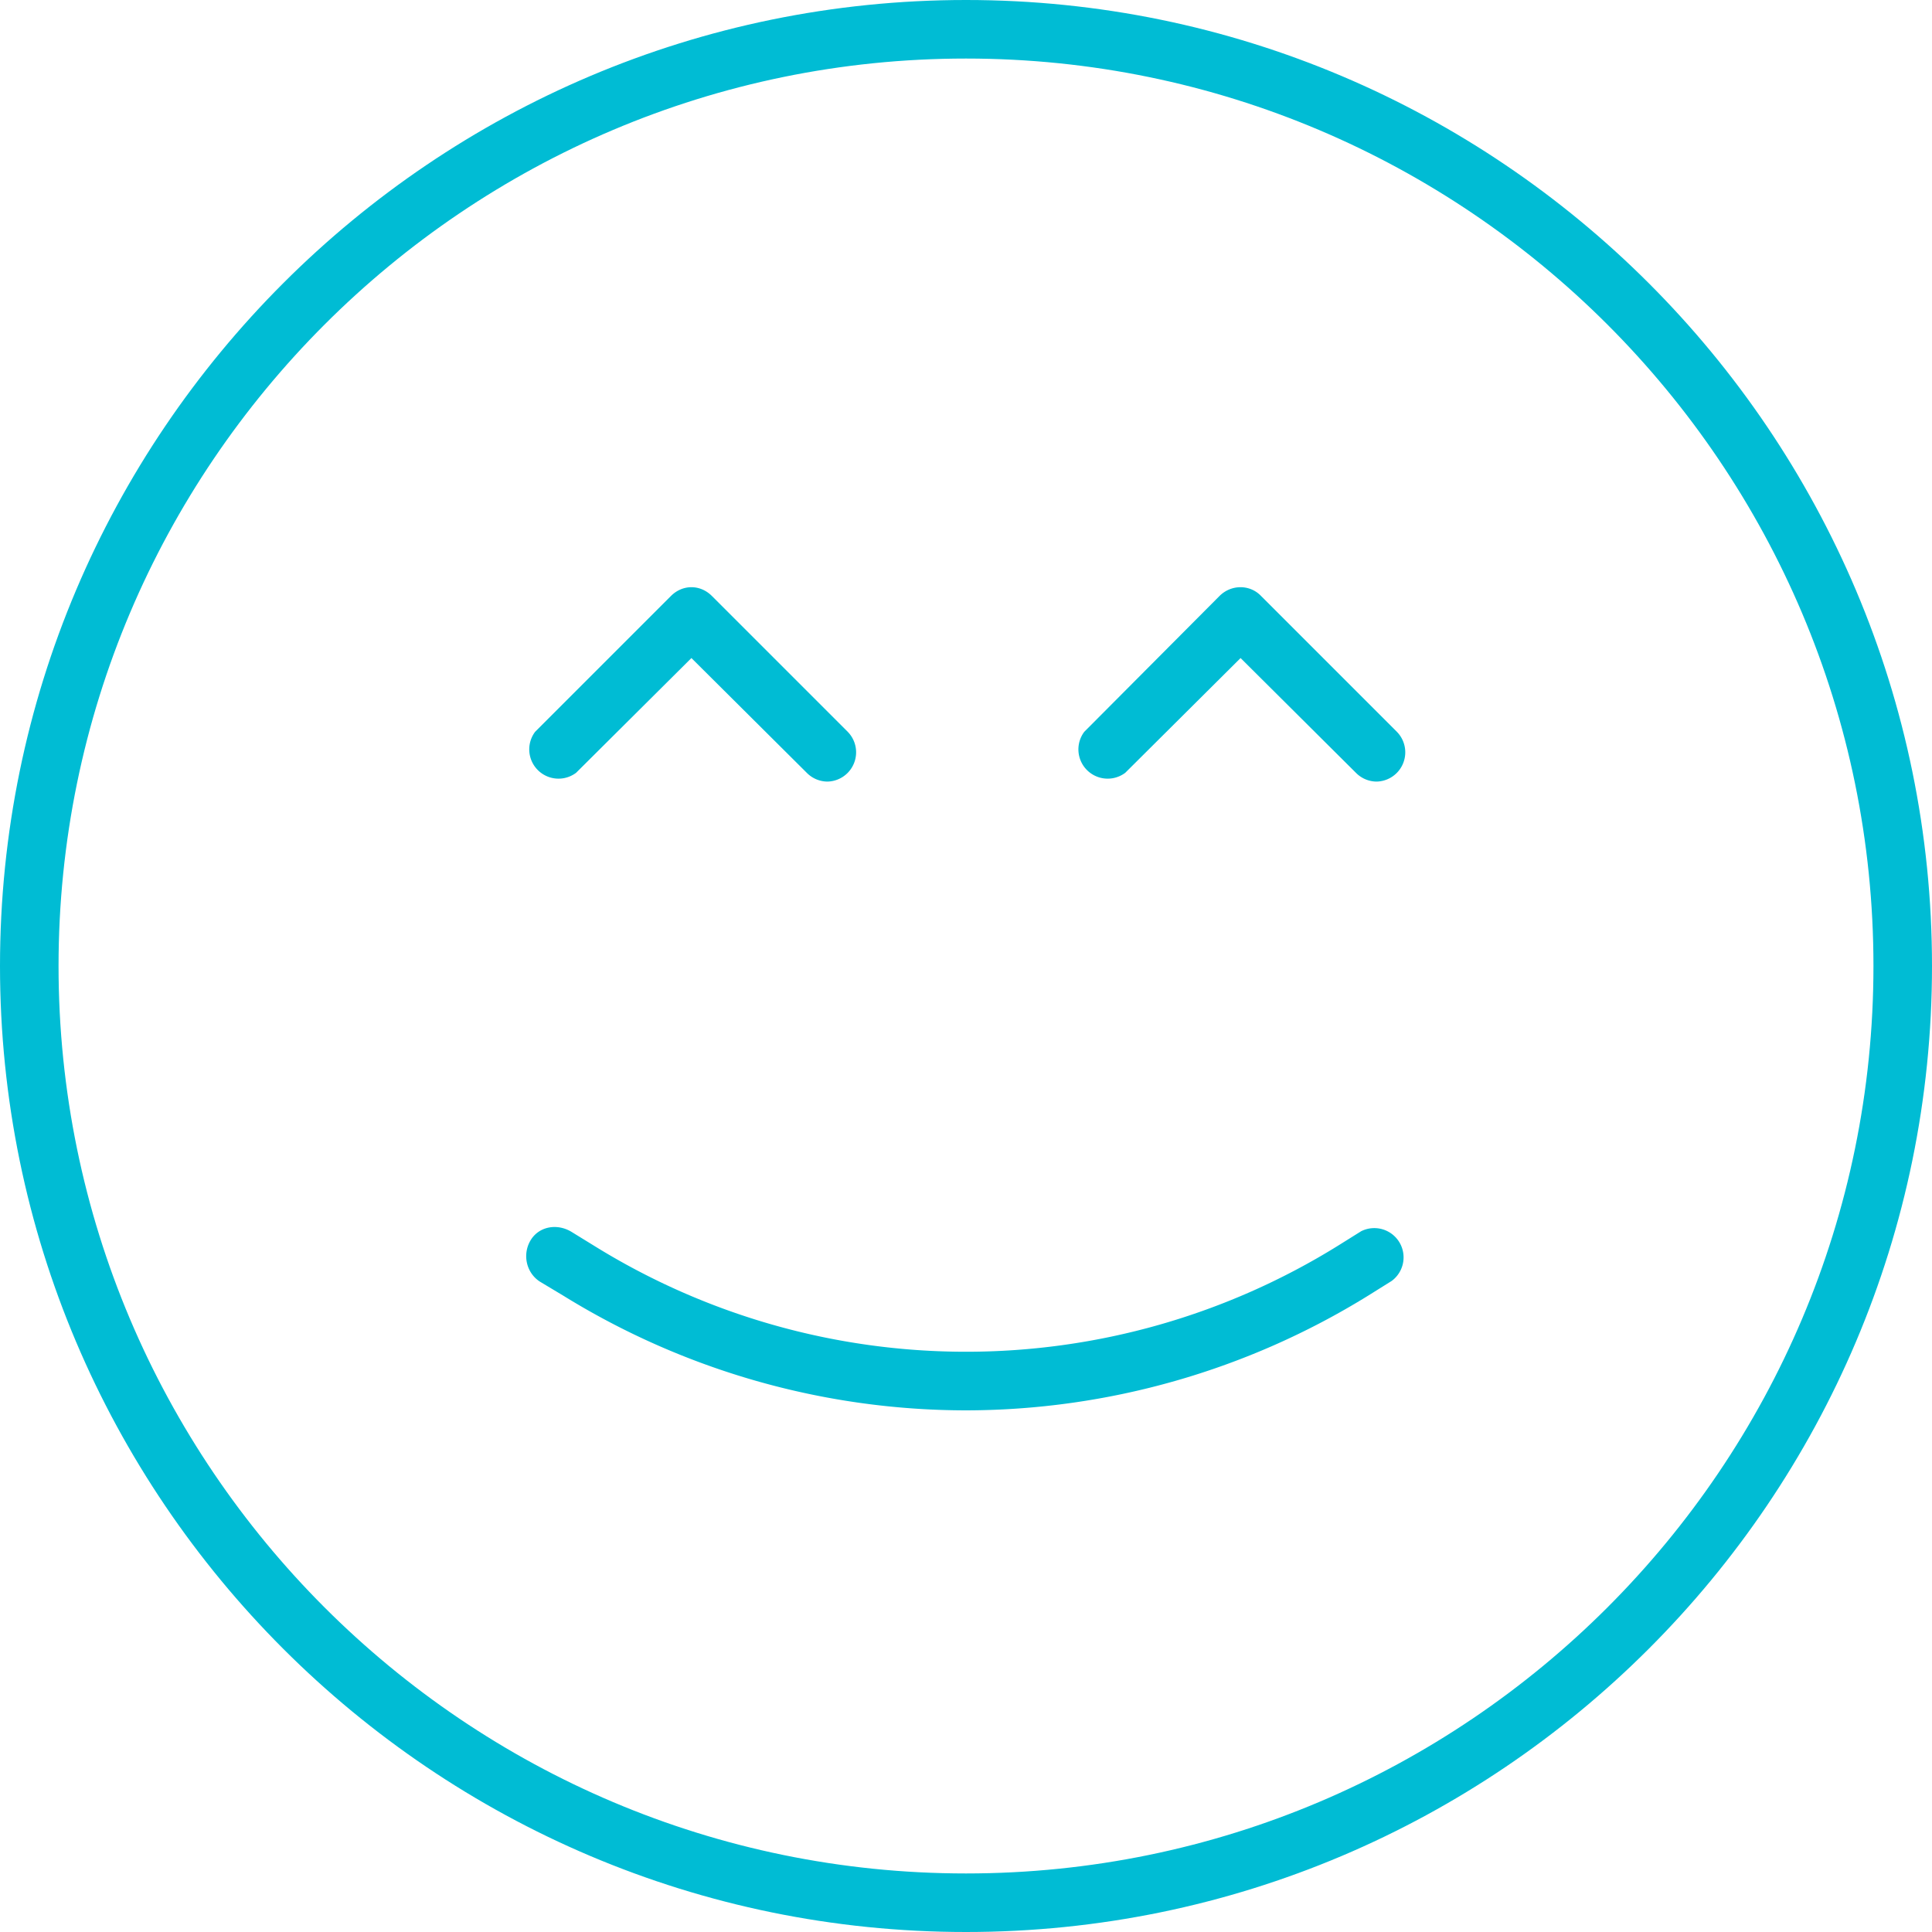 <svg xmlns="http://www.w3.org/2000/svg" viewBox="0 0 33 33">
  <g fill="#00BCD4">
    <path d="M16.5 33C7.4 33 0 25.6 0 16.5S7.4 0 16.5 0 33 7.4 33 16.5 25.6 33 16.5 33zm0-32C7.95 1 1 7.95 1 16.5S7.95 32 16.5 32 32 25.05 32 16.5 25.05 1 16.5 1z"/>
    <path d="M16.5 24.09a13.1 13.1 0 0 1-6.88-1.96l-.4-.24c-.23-.15-.3-.46-.16-.7s.45-.3.7-.15l.39.24a12.05 12.05 0 0 0 12.7 0l.4-.25a.5.5 0 0 1 .52.85l-.4.25a13.09 13.09 0 0 1-6.87 1.96zM14.13 13.35a.5.5 0 0 1-.35-.15l-1.97-1.96-1.97 1.96a.5.5 0 0 1-.7-.7l2.32-2.32c.2-.2.5-.2.7 0l2.32 2.32a.5.5 0 0 1-.35.85zM23.51 13.35a.5.5 0 0 1-.35-.15l-1.97-1.96-1.97 1.96a.5.5 0 0 1-.7-.7l2.31-2.32c.2-.2.52-.2.71 0l2.32 2.32a.5.5 0 0 1-.35.85z"/>
  </g>
</svg>
